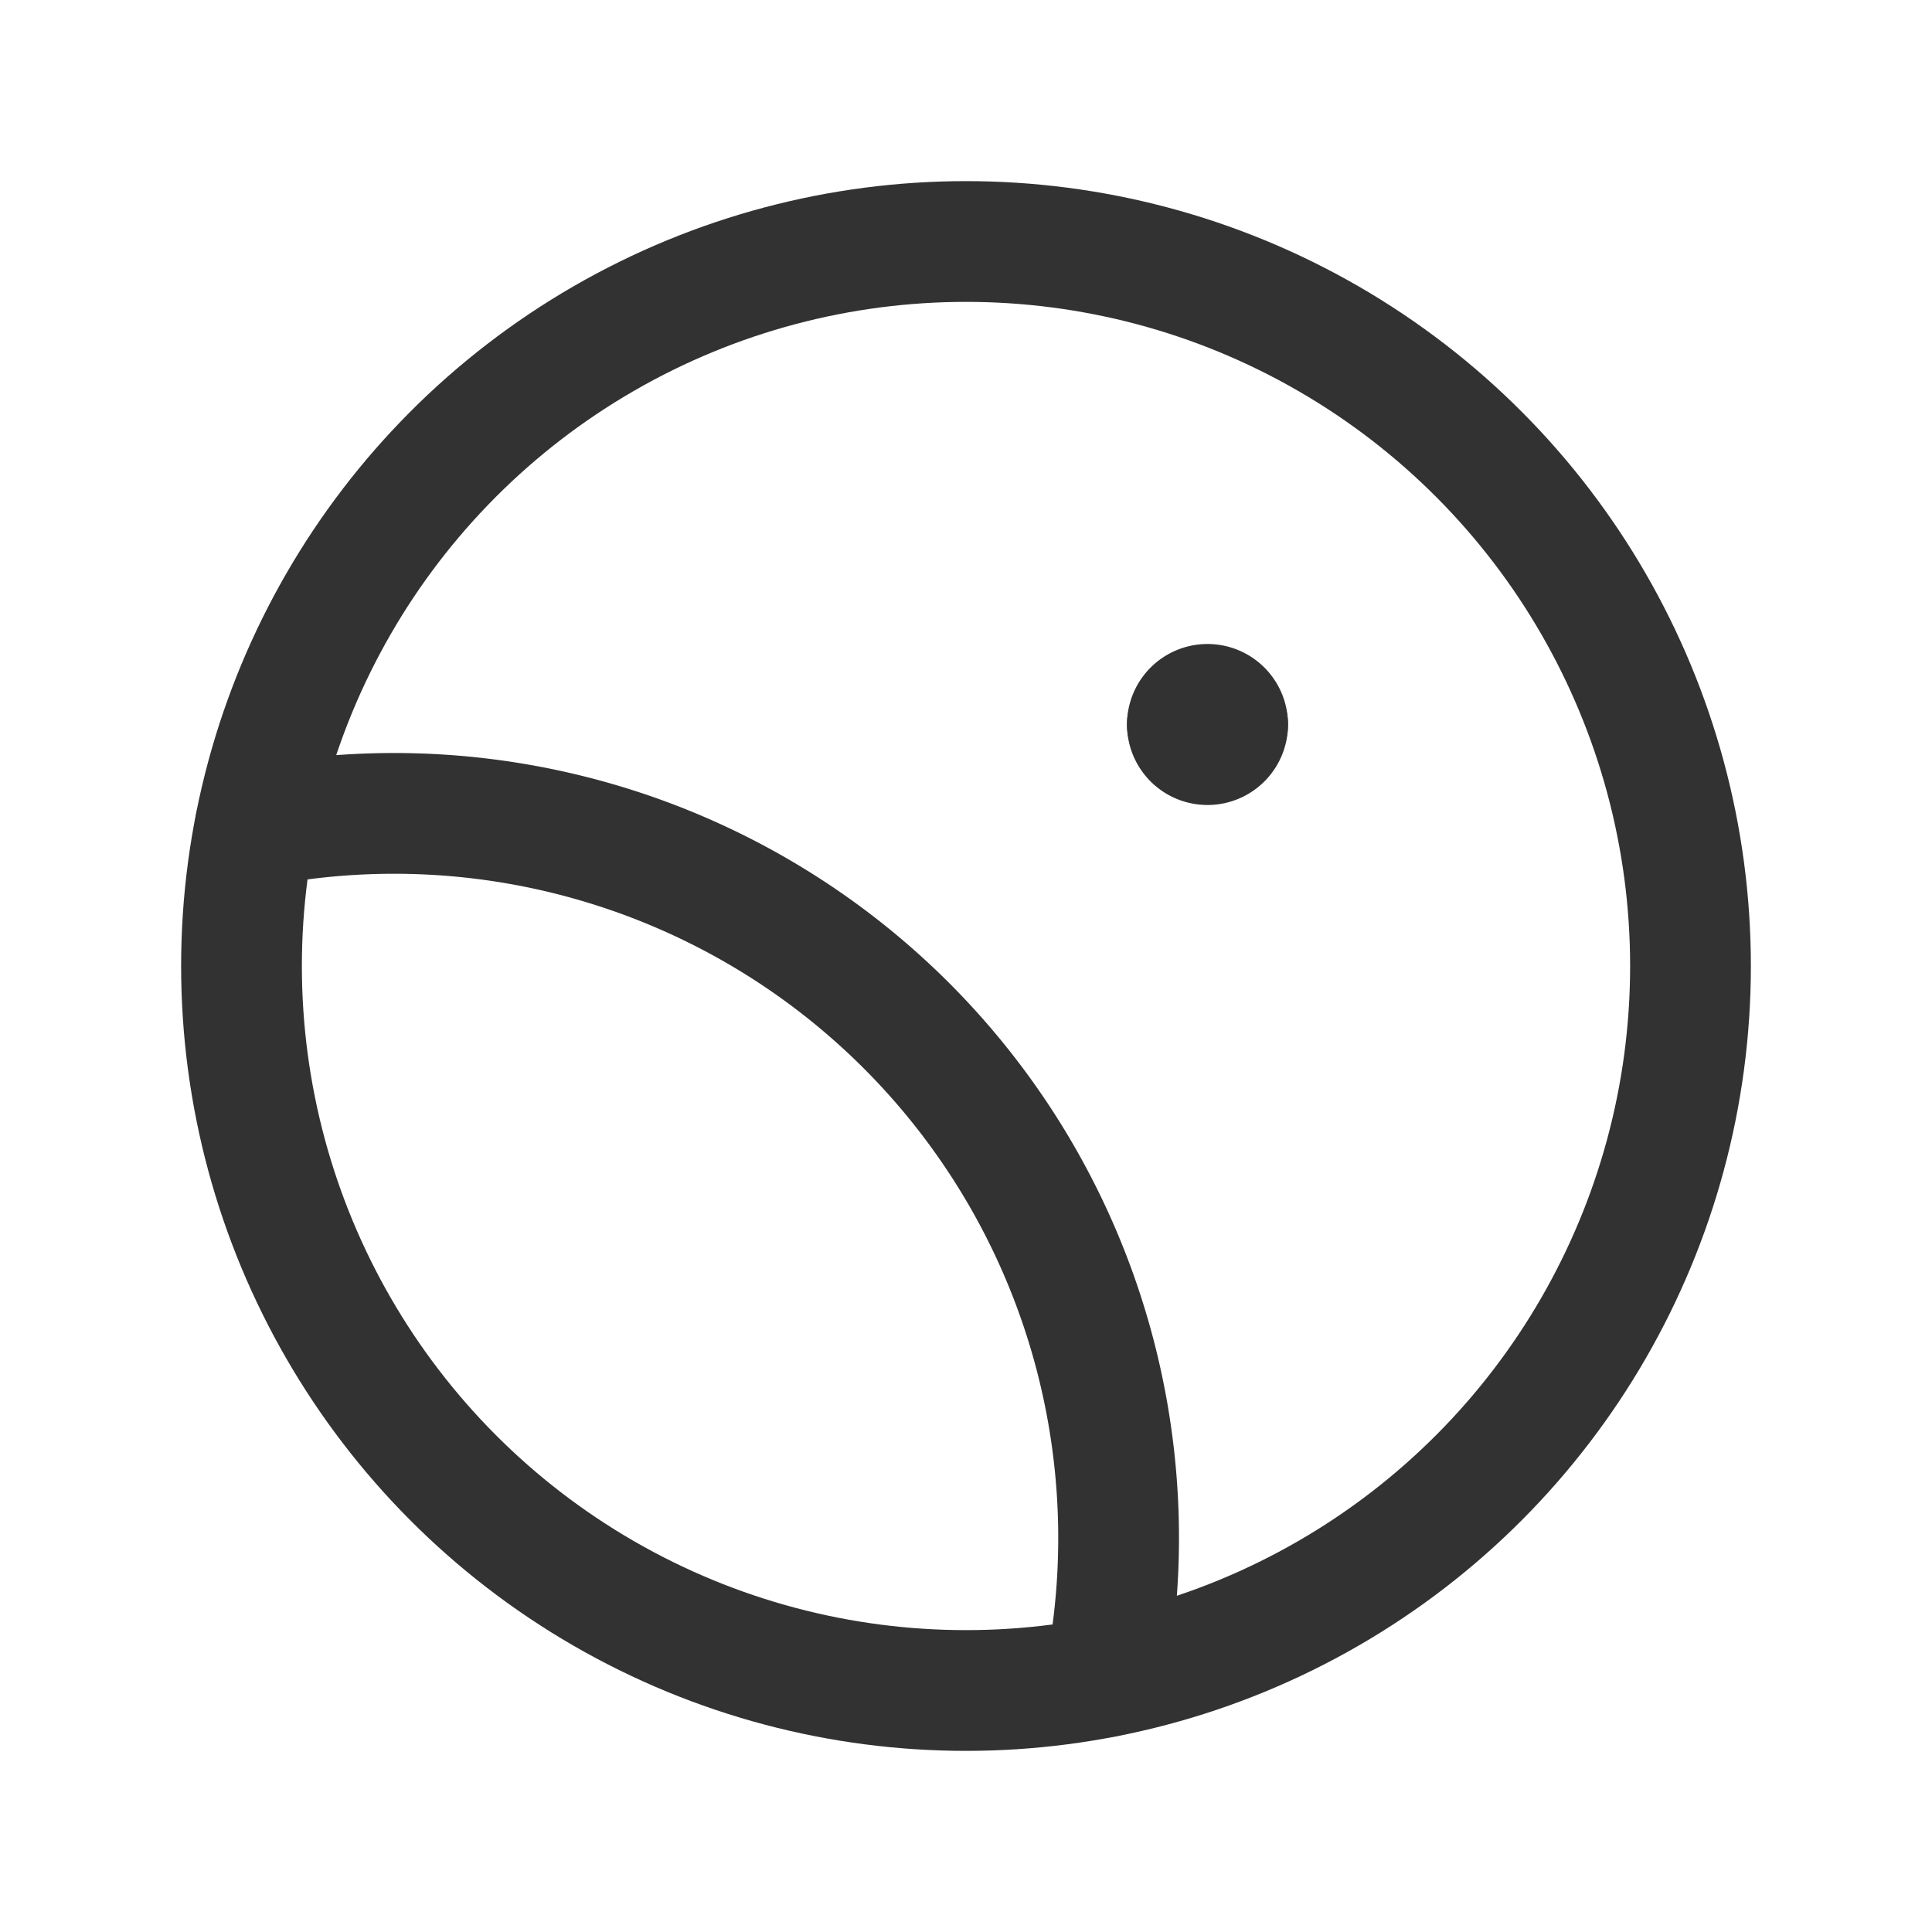 <svg xmlns="http://www.w3.org/2000/svg" viewBox="0 0 24 24"><circle cx="12" cy="12" r="9" fill="none" stroke="#323232" stroke-linecap="round" stroke-linejoin="round" stroke-width="1.5"/><path d="M3.17,10.271A9.001,9.001,0,0,1,13.729,20.83" fill="none" stroke="#323232" stroke-linecap="round" stroke-linejoin="round" stroke-width="1.5"/><path d="M14.75,9a.25.25,0,0,1,.5,0" fill="none" stroke="#323232" stroke-linecap="round" stroke-linejoin="round" stroke-width="1.5"/><path d="M15.25,9a.25.25,0,0,1-.5,0" fill="none" stroke="#323232" stroke-linecap="round" stroke-linejoin="round" stroke-width="1.5"/></svg>